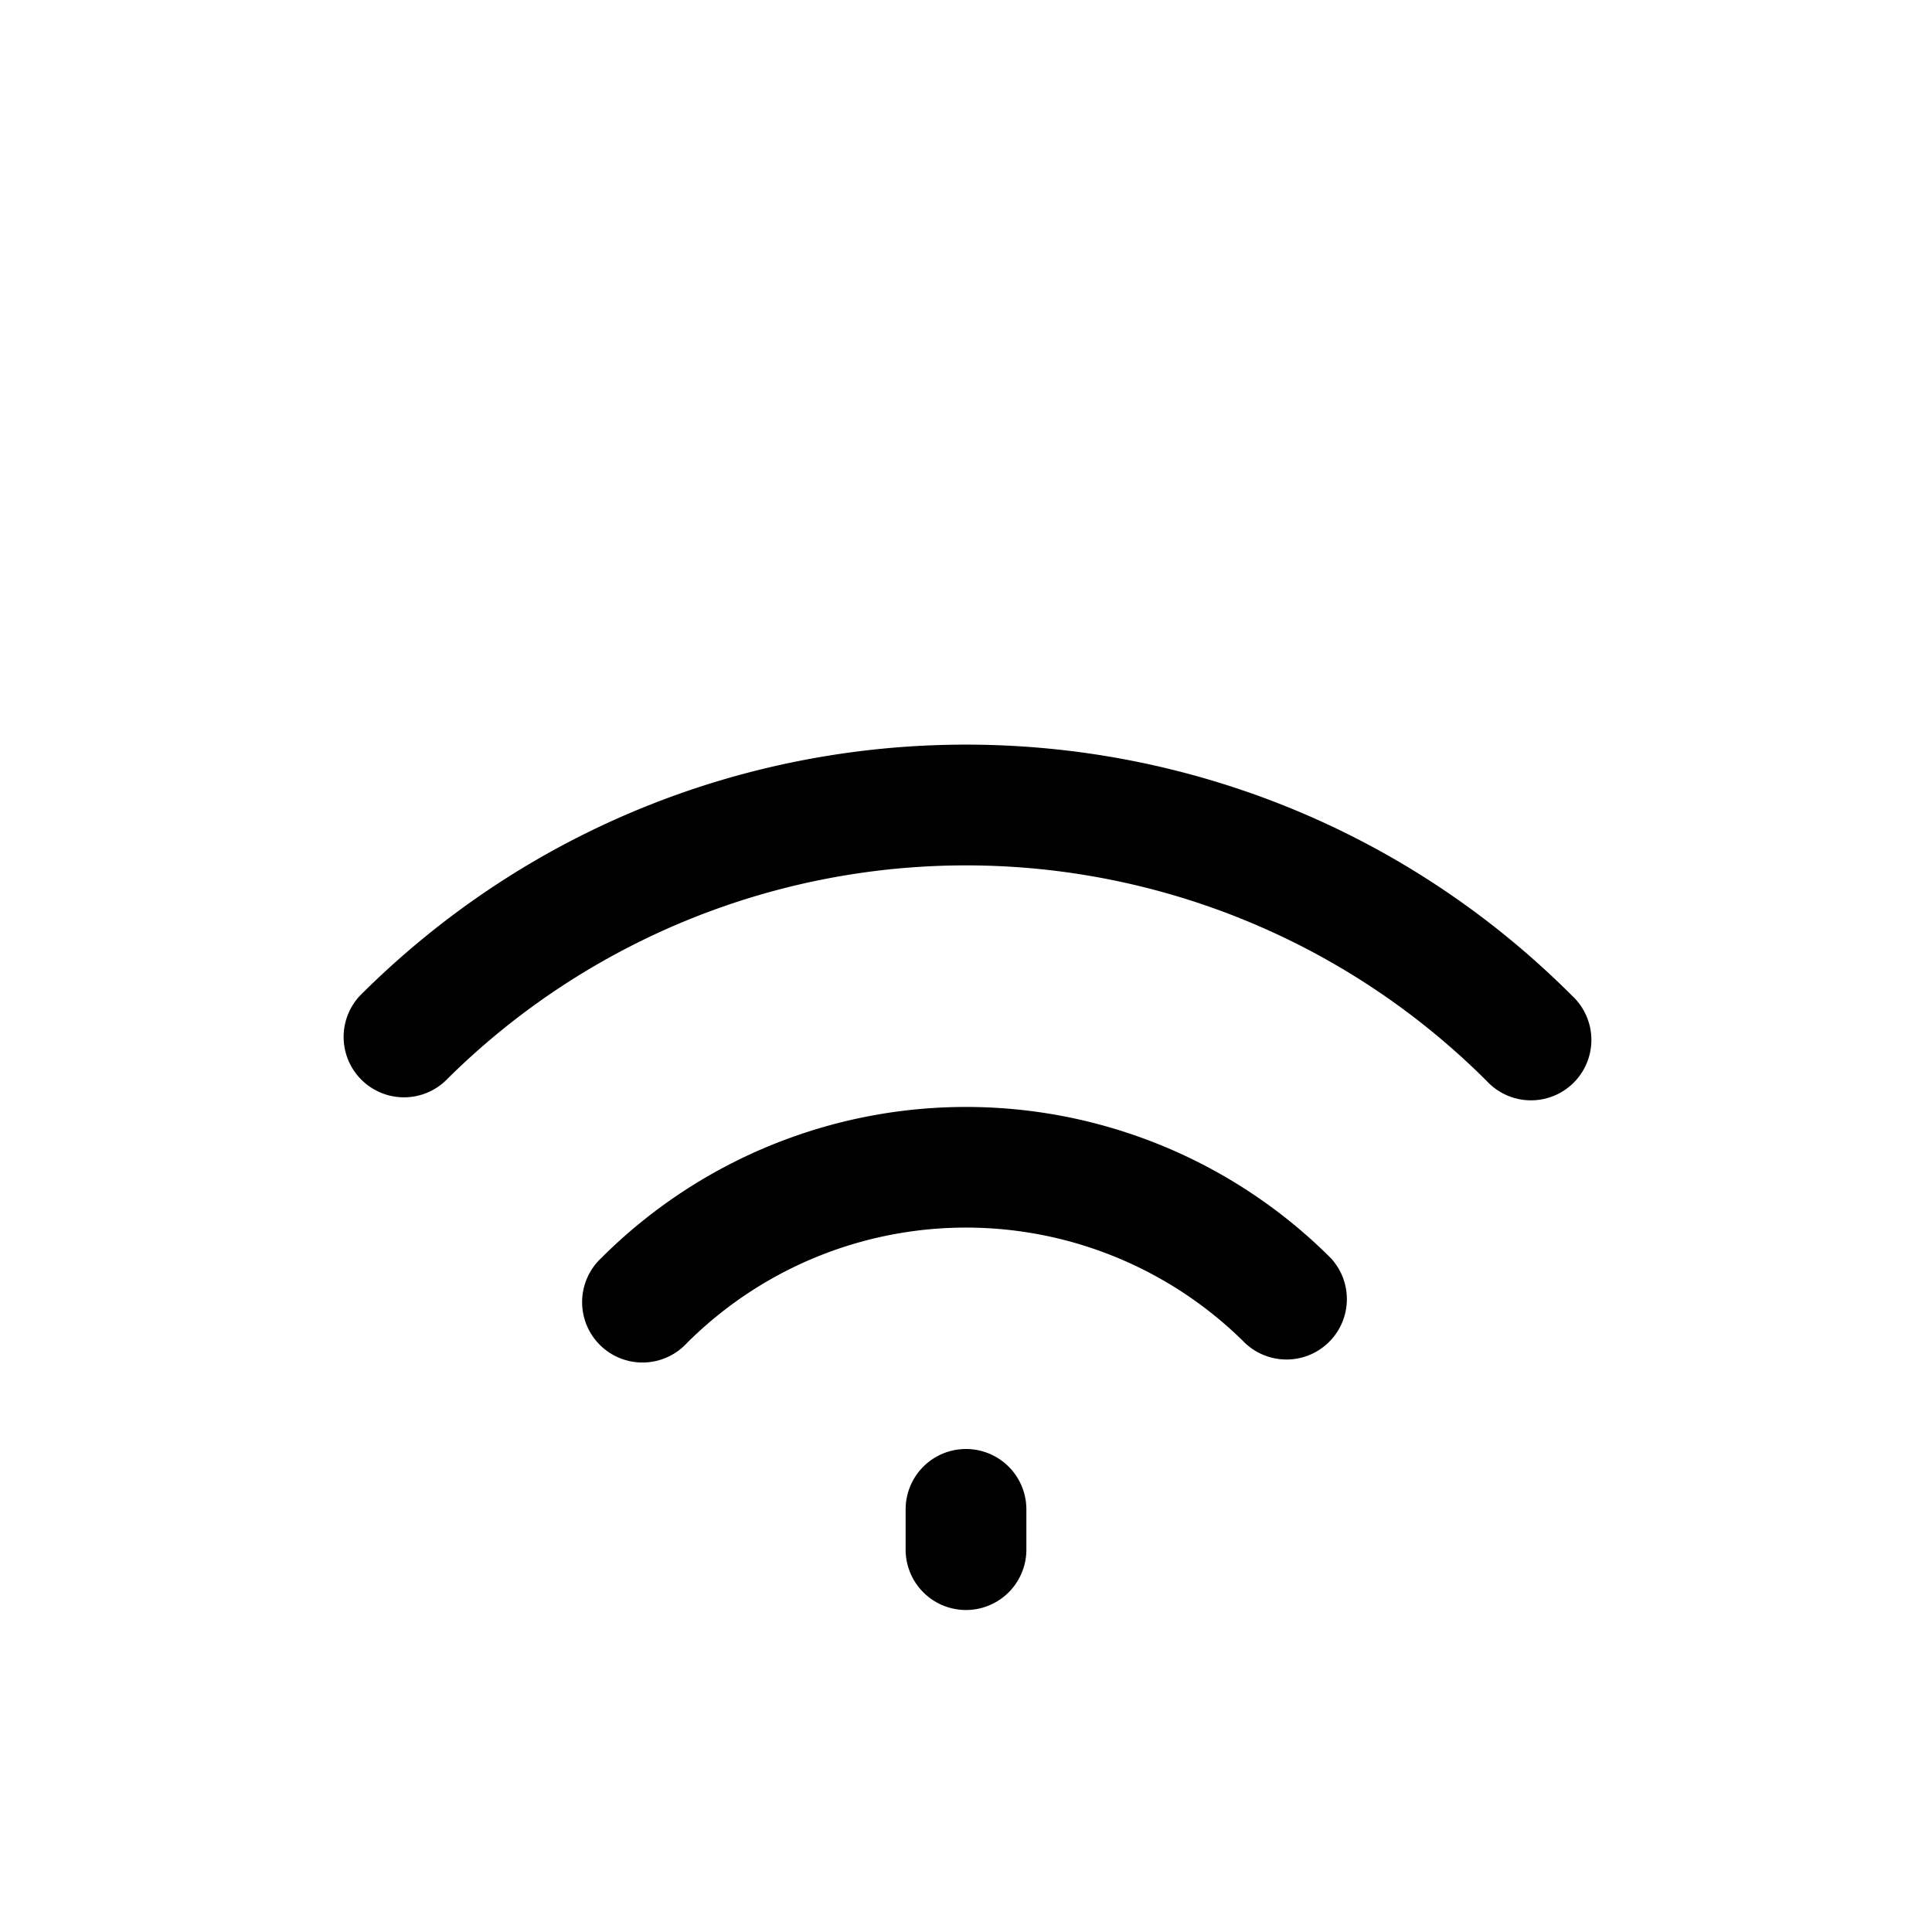 <svg xmlns="http://www.w3.org/2000/svg" xmlns:xlink="http://www.w3.org/1999/xlink" width="24" height="24" viewBox="0 0 24 24"><path fill="currentColor" d="M4.47 12.37c4.159-4.16 10.901-4.16 15.06 0a.75.75 0 1 1-1.06 1.06a9.15 9.15 0 0 0-12.94 0a.75.75 0 0 1-1.06-1.06m3 3.257a6.407 6.407 0 0 1 9.06 0a.75.75 0 0 1-1.06 1.06a4.907 4.907 0 0 0-6.94 0a.75.75 0 1 1-1.06-1.06M12 18a.75.75 0 0 1 .75.75v.5a.75.75 0 0 1-1.5 0v-.5A.75.75 0 0 1 12 18"/></svg>